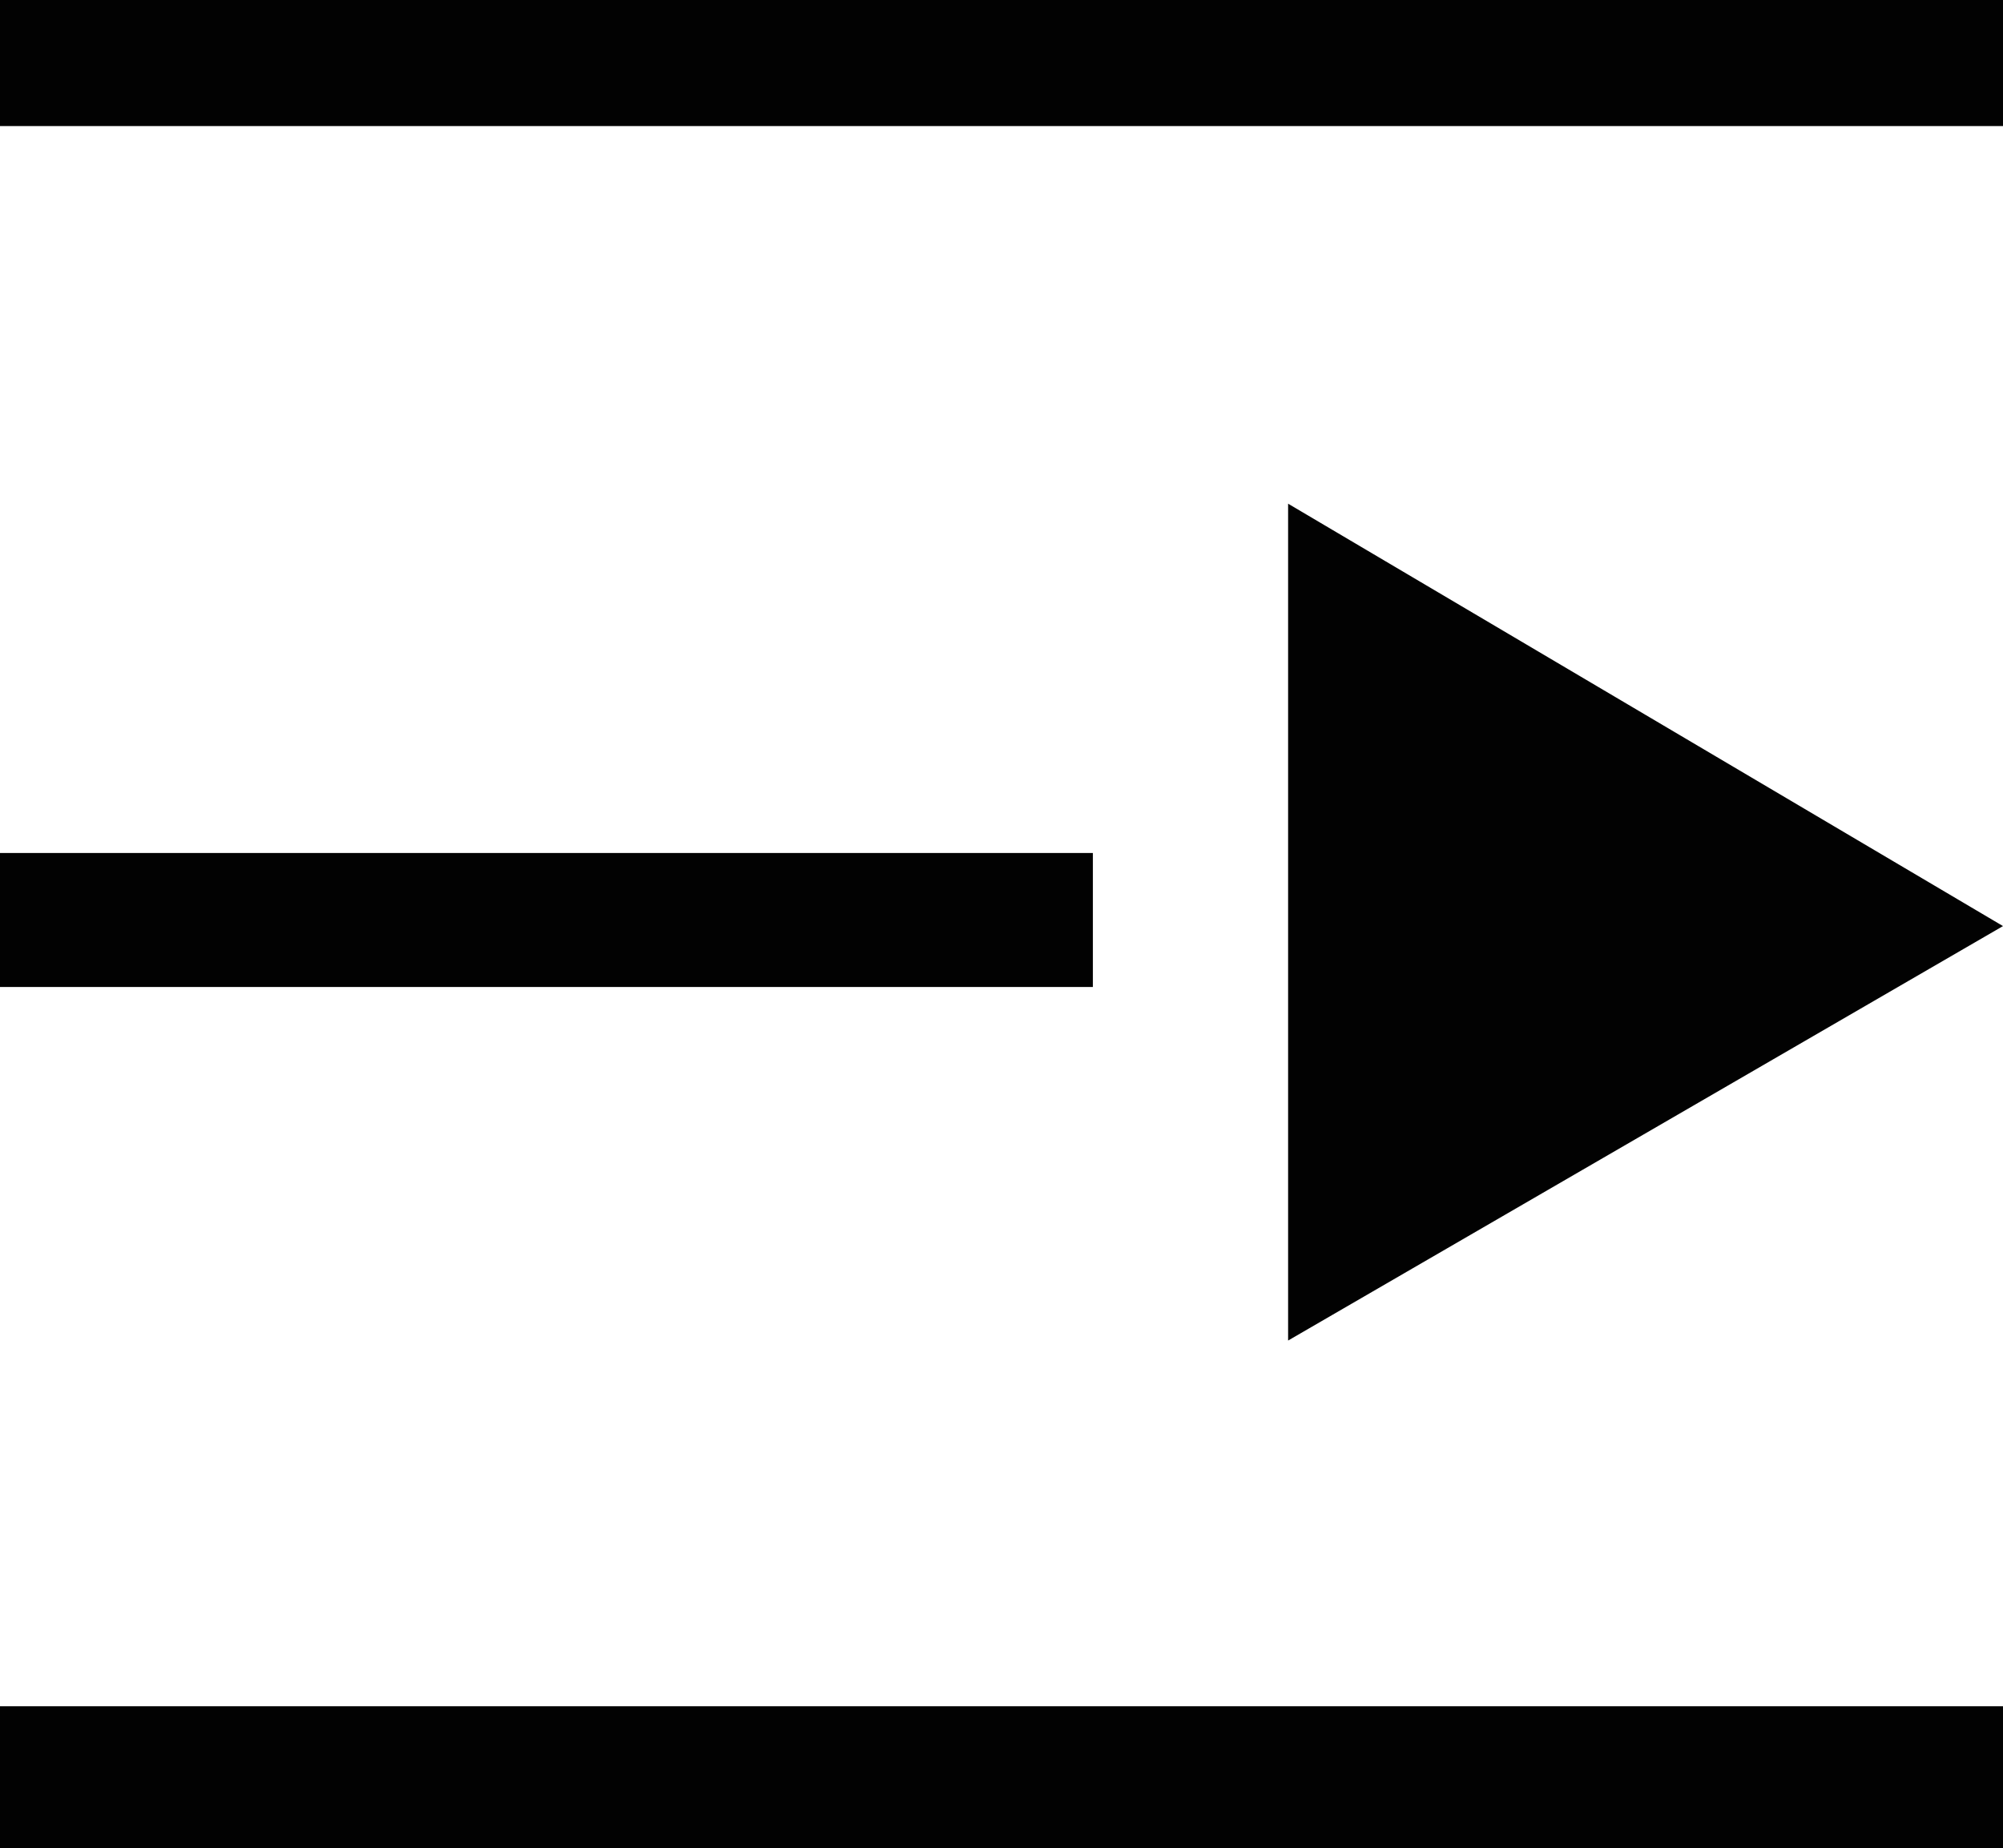<?xml version="1.0" encoding="UTF-8"?>
<svg id="Layer_2" data-name="Layer 2" xmlns="http://www.w3.org/2000/svg" viewBox="0 0 70.69 65.24">
  <defs>
    <style>
      .cls-1 {
        fill: #020202;
      }
    </style>
  </defs>
  <g id="Layer_3" data-name="Layer 3">
    <g id="Layer_2-2" data-name="Layer 2">
      <g>
        <polygon class="cls-1" points="45.46 17.78 70.69 32.69 45.46 47.32 45.46 17.78"/>
        <rect class="cls-1" y="30.11" width="38.57" height="4.73"/>
        <rect class="cls-1" width="70.69" height="4.45"/>
        <rect class="cls-1" y="60.23" width="70.69" height="5.02"/>
      </g>
    </g>
  </g>
</svg>